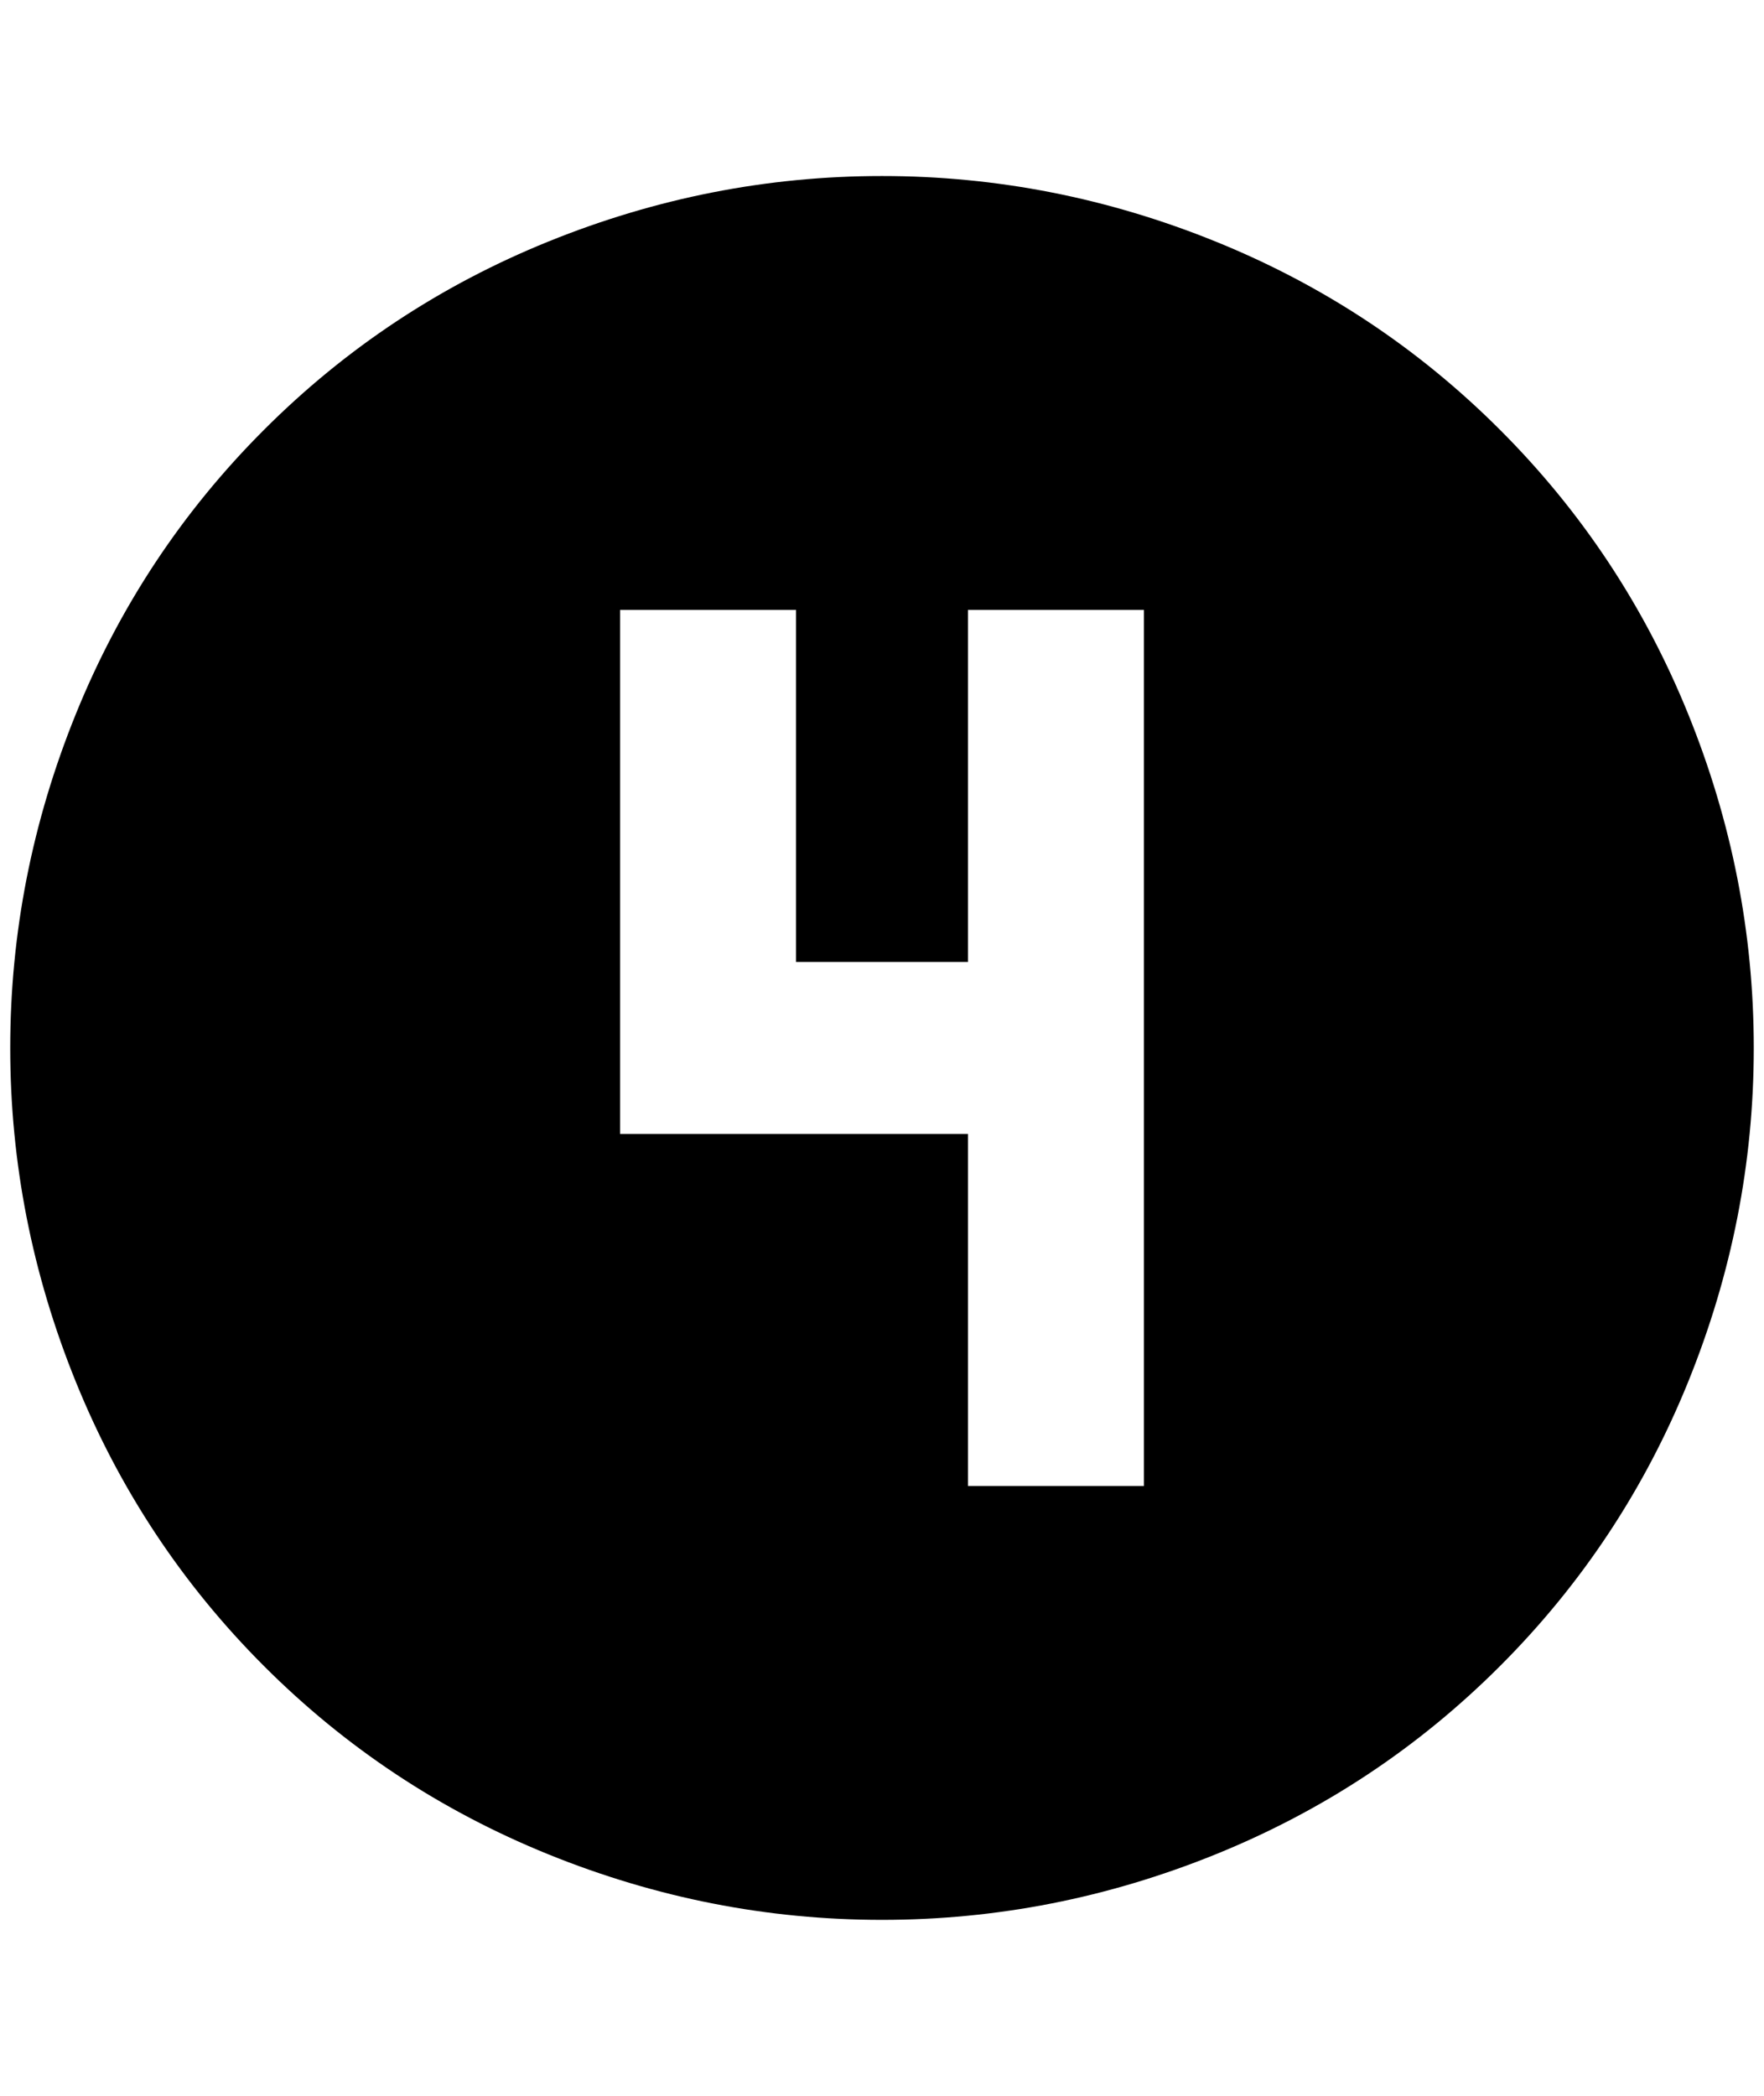 <?xml version="1.0" standalone="no"?>
<!DOCTYPE svg PUBLIC "-//W3C//DTD SVG 1.1//EN" "http://www.w3.org/Graphics/SVG/1.1/DTD/svg11.dtd" >
<svg xmlns="http://www.w3.org/2000/svg" xmlns:xlink="http://www.w3.org/1999/xlink" version="1.1" viewBox="-10 0 1724 2048">
   <path fill="currentColor"
d="M596 596v512h340v344h172v-856h-172v344h-168v-344h-172zM852 172q168 0 326 64t278 184t184 278t64 326t-64 326t-184 278t-278 184t-326 64t-326 -64t-278 -184t-184 -278t-64 -326t64 -326t184 -278t278 -184t326 -64z" />
</svg>
